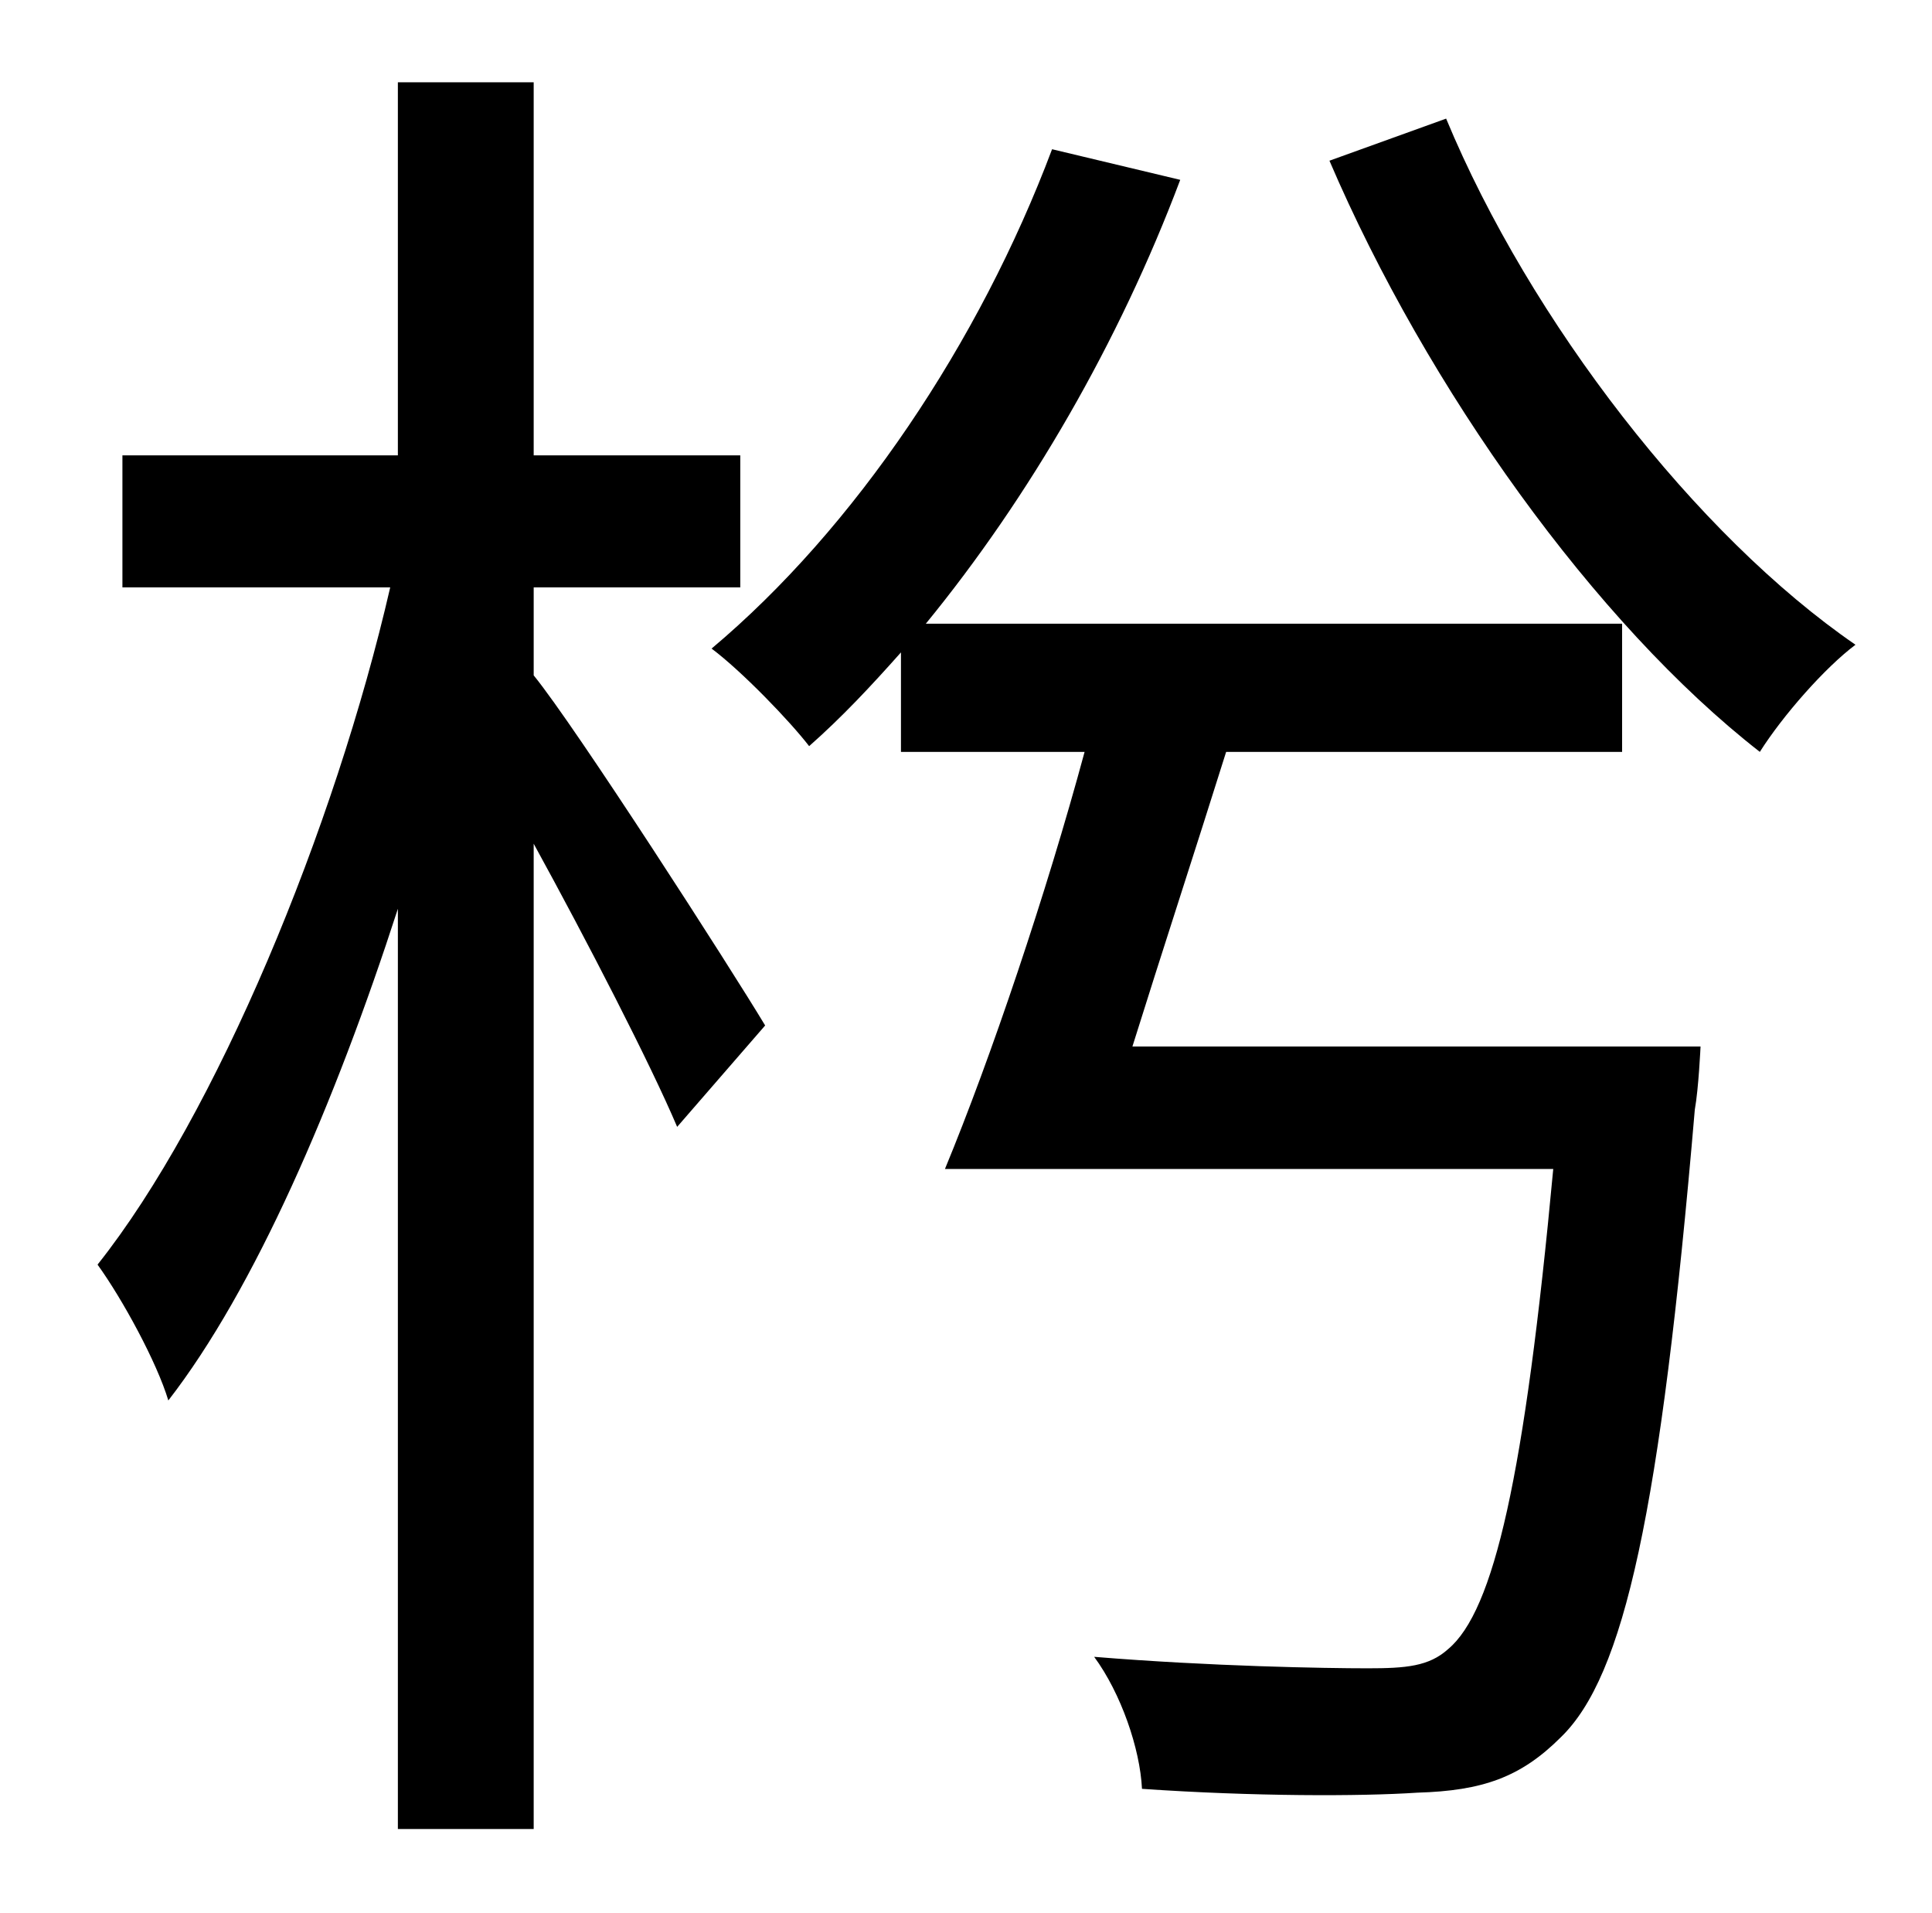 <?xml version="1.0" standalone="no"?>
<!DOCTYPE svg PUBLIC "-//W3C//DTD SVG 1.1//EN" "http://www.w3.org/Graphics/SVG/1.1/DTD/svg11.dtd" >
<svg xmlns="http://www.w3.org/2000/svg" xmlns:xlink="http://www.w3.org/1999/xlink" version="1.1" viewBox="-10 0 1010 1000">
   <path fill="currentColor"
d="M269 307v46c22 27 103 153 121 183l-46 53c-14 -33 -47 -97 -75 -148v515h-71v-481c-33 102 -75 199 -120 257c-6 -20 -24 -53 -37 -71c62 -78 124 -228 153 -354h-140v-69h144v-195h71v195h108v69h-108zM582 547h297s-1 22 -3 33c-18 211 -37 296 -70 328
c-21 21 -41 28 -75 29c-30 2 -86 2 -144 -2c-1 -21 -11 -50 -25 -69c61 5 121 6 143 6c20 0 32 -1 42 -10c24 -20 40 -90 55 -251h-318c24 -58 53 -144 73 -218h-96v-52c-16 18 -31 34 -48 49c-10 -13 -35 -39 -51 -51c75 -63 140 -160 178 -261l67 16
c-32 85 -79 166 -133 232h364v67h-207c-16 51 -34 106 -49 154zM685 84l61 -22c44 106 131 218 214 275c-16 12 -38 37 -50 56c-86 -67 -174 -190 -225 -309z" />
</svg>
